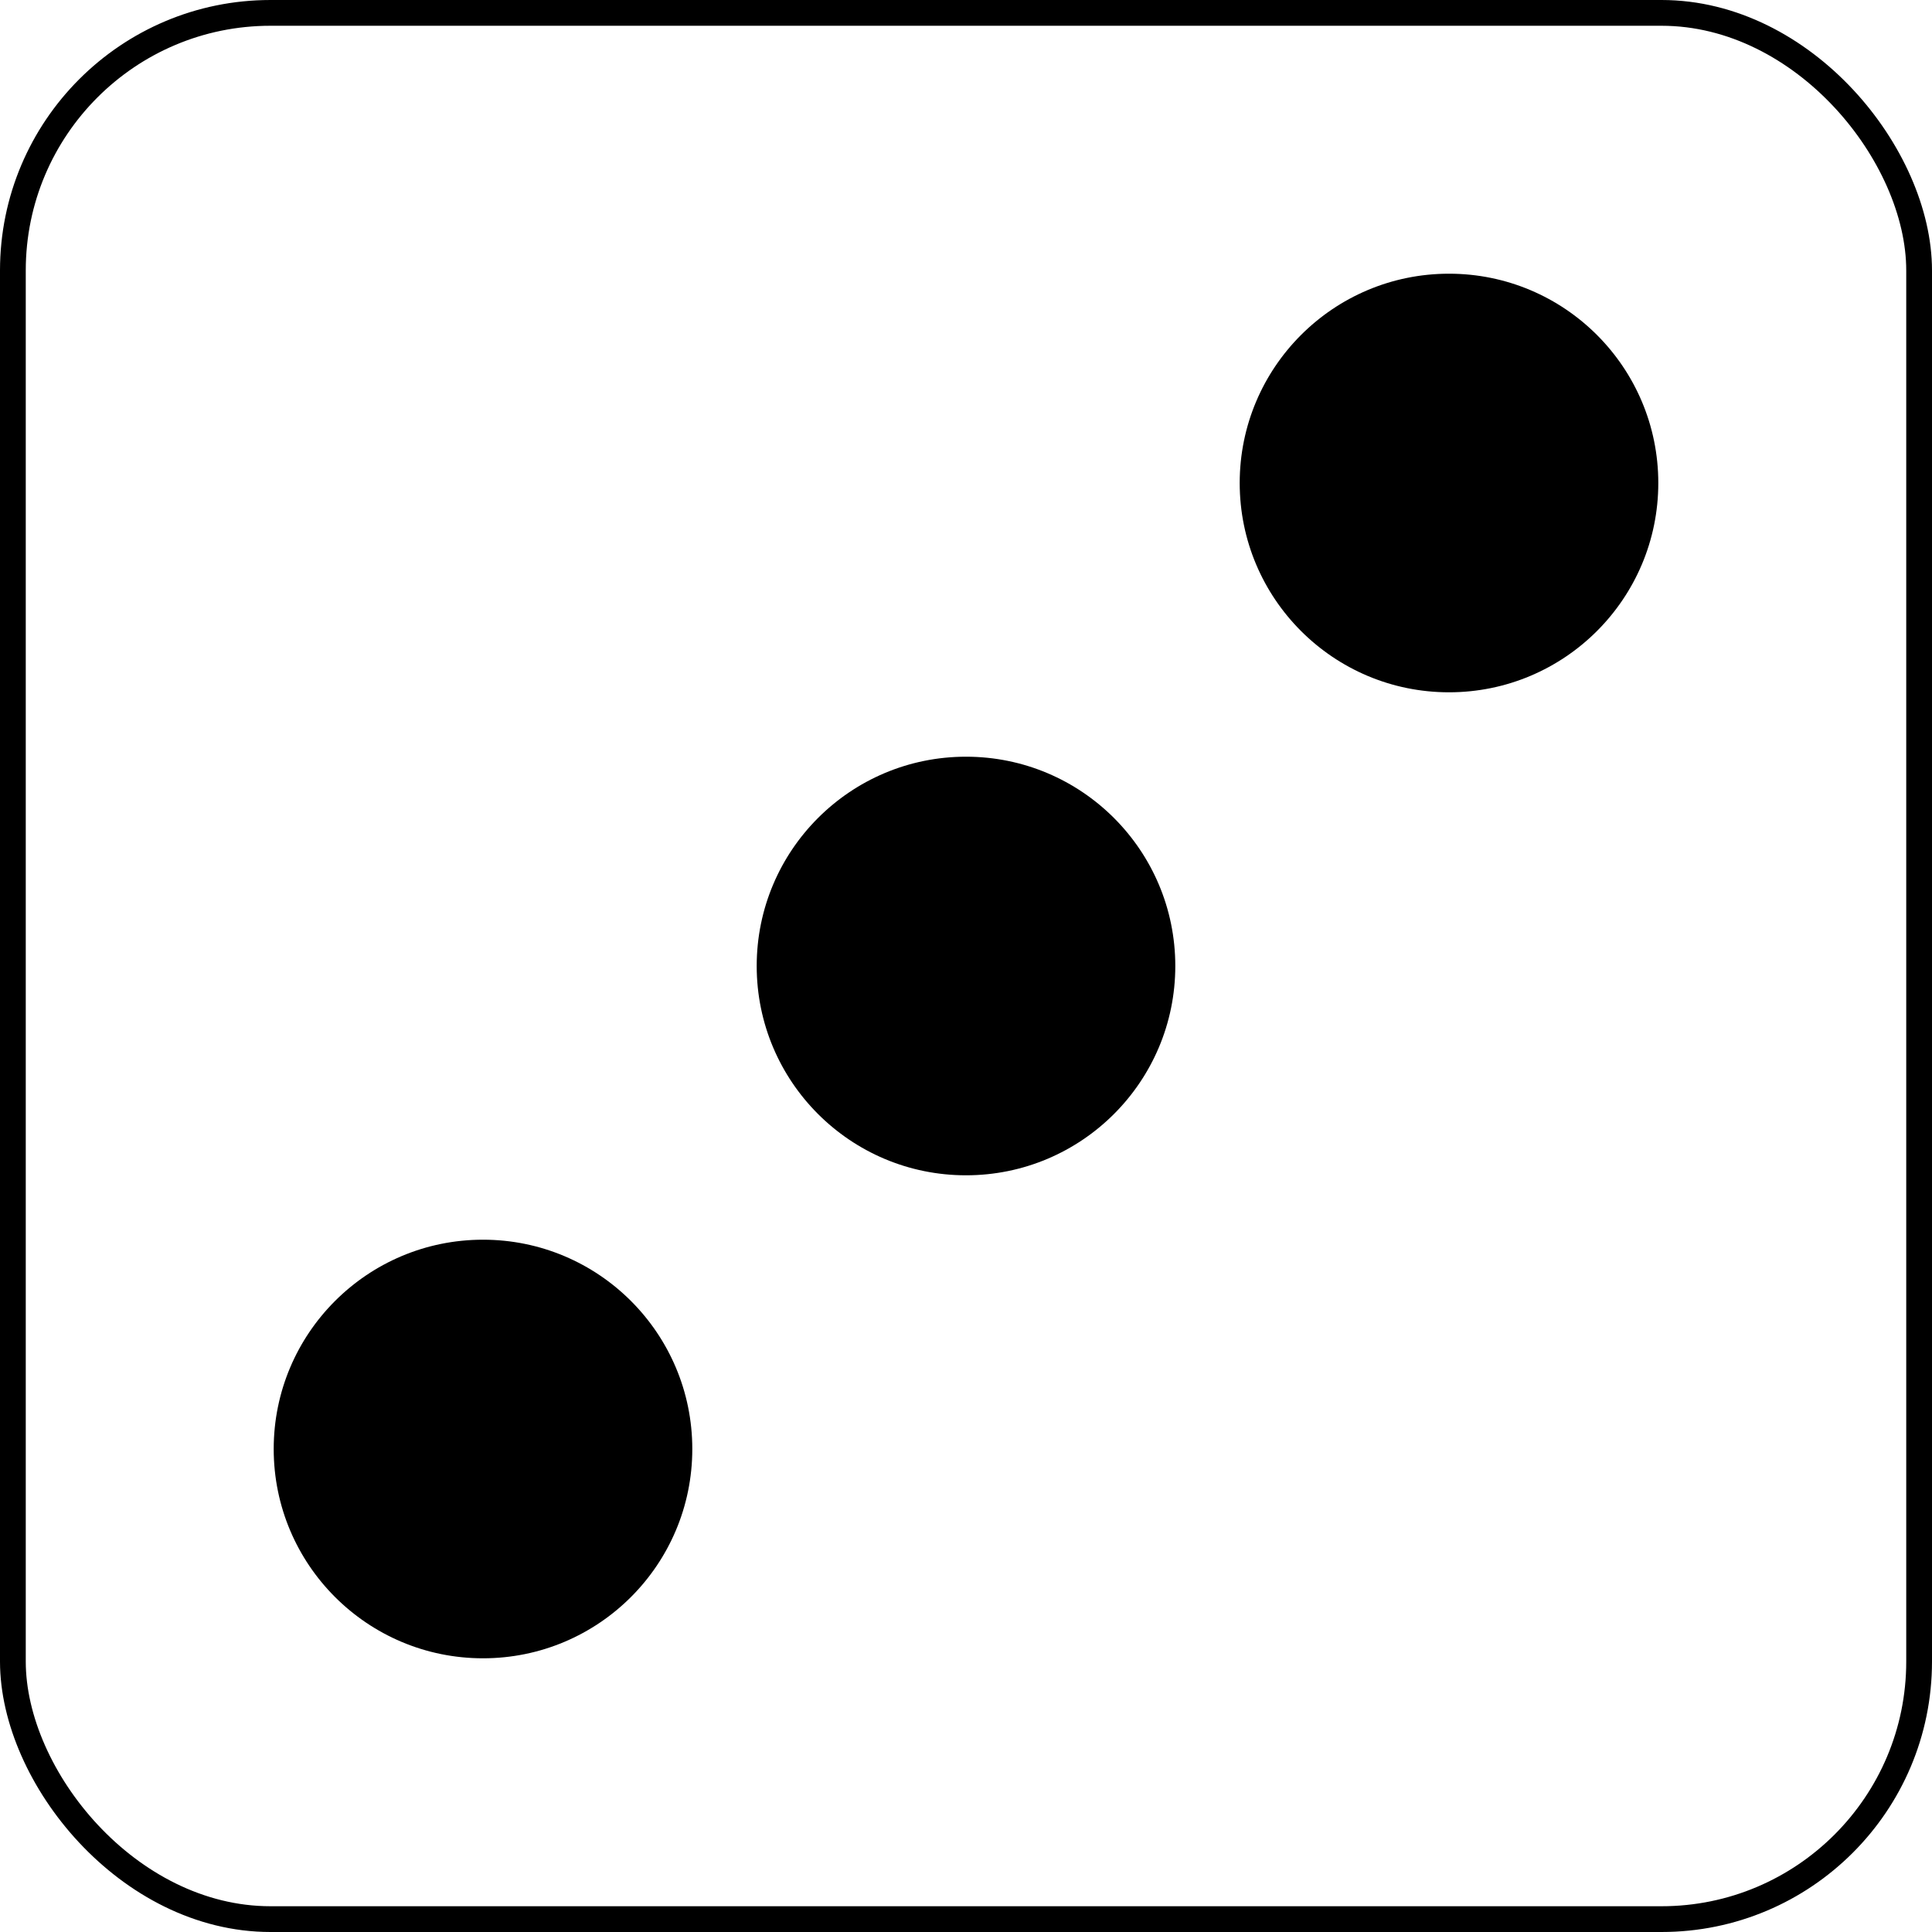 <?xml version="1.0" standalone="no"?>
<svg xmlns="http://www.w3.org/2000/svg" width="600px" height="600px" viewBox="-300 -300 600 600">
	<rect id="frame" x="-296" y="-296" width="592" height="592" rx="80" style="fill:none; stroke:#000000; stroke-width:8;" />
	<g id="dots" style="fill:#000000; stroke:none;">
		<circle id="dot_tr" cx="150"  cy="-150" r="65" />
		<circle id="dot_mc" cx="0"    cy="0"    r="65" />
		<circle id="dot_bl" cx="-150" cy="150"  r="65" />
	</g>
</svg>
